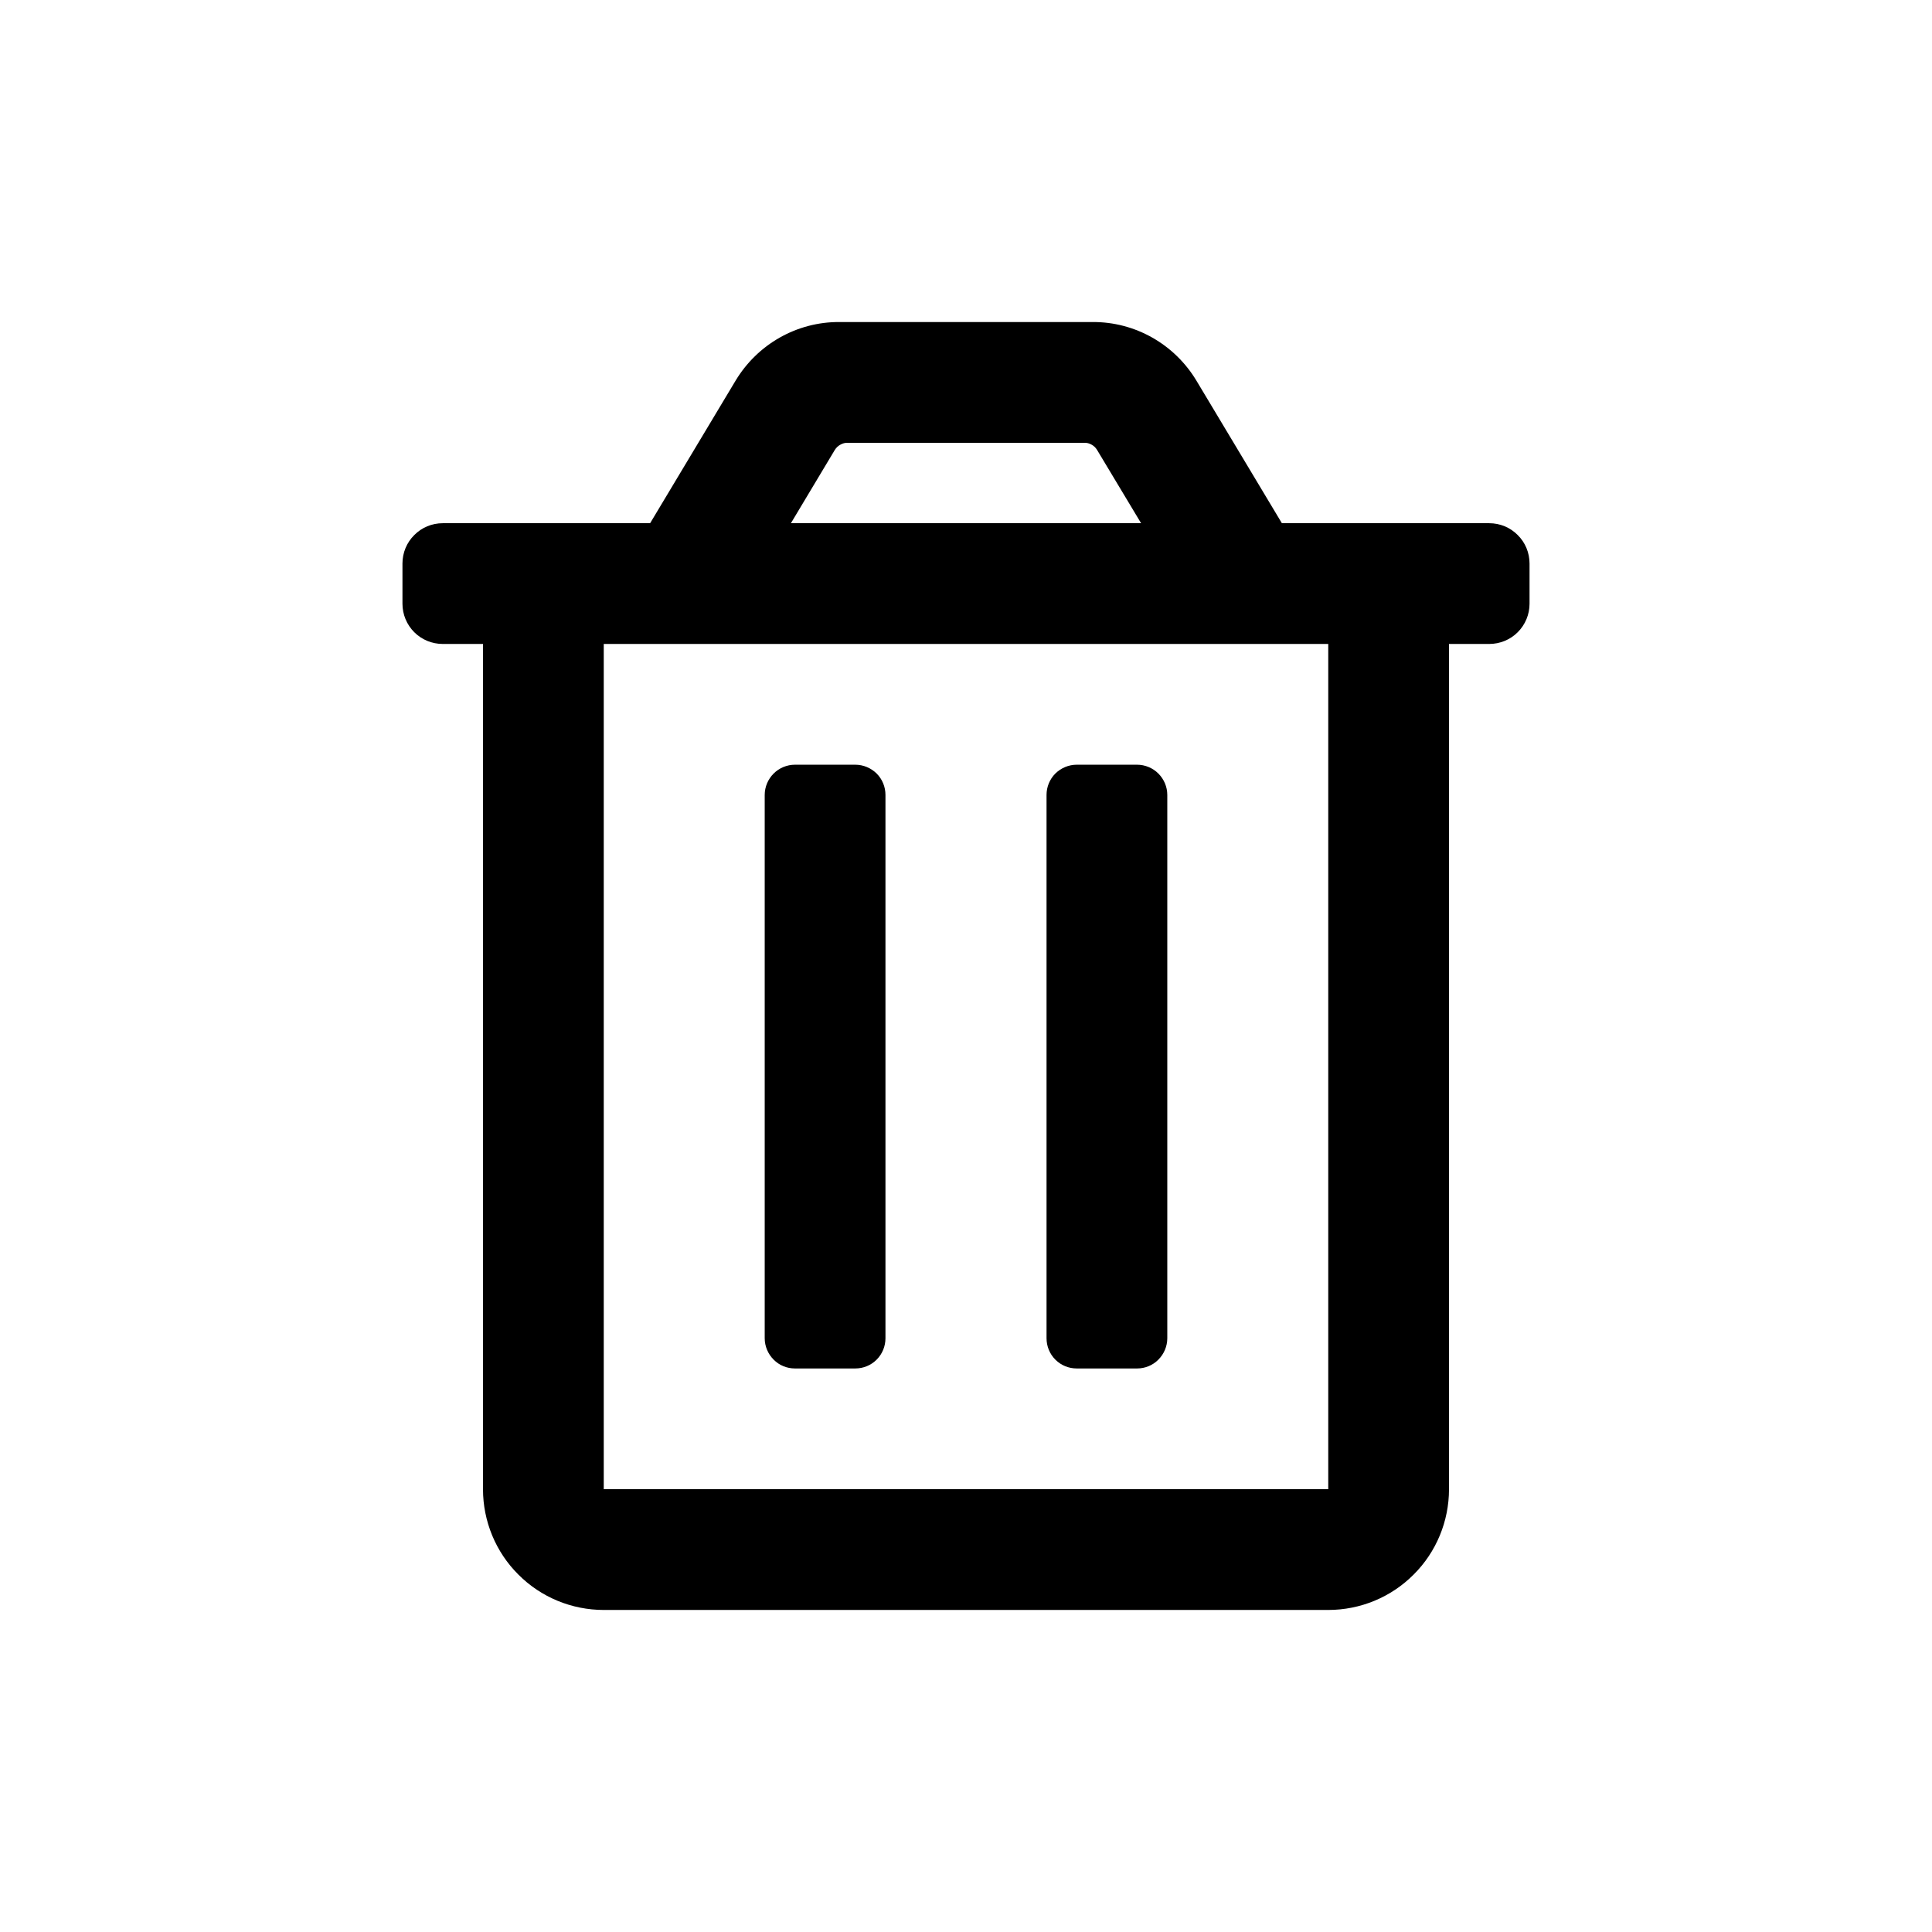 <svg width="16" height="16" viewBox="0 0 16 16" fill="none" xmlns="http://www.w3.org/2000/svg">
<path d="M8.917 11.333H9.417C9.483 11.333 9.547 11.307 9.593 11.26C9.64 11.213 9.667 11.149 9.667 11.083V6.583C9.667 6.517 9.64 6.453 9.593 6.406C9.547 6.36 9.483 6.333 9.417 6.333H8.917C8.85 6.333 8.787 6.36 8.74 6.406C8.693 6.453 8.667 6.517 8.667 6.583V11.083C8.667 11.149 8.693 11.213 8.74 11.26C8.787 11.307 8.85 11.333 8.917 11.333ZM12.333 4.333H10.616L9.908 3.152C9.819 3.004 9.693 2.881 9.543 2.796C9.393 2.711 9.223 2.666 9.05 2.667H6.95C6.777 2.666 6.607 2.711 6.457 2.796C6.307 2.881 6.181 3.004 6.092 3.152L5.384 4.333H3.667C3.578 4.333 3.493 4.368 3.431 4.431C3.368 4.493 3.333 4.578 3.333 4.667V5C3.333 5.088 3.368 5.173 3.431 5.236C3.493 5.298 3.578 5.333 3.667 5.333H4V12.333C4 12.598 4.105 12.853 4.293 13.04C4.48 13.228 4.735 13.333 5 13.333H11C11.265 13.333 11.52 13.228 11.707 13.04C11.895 12.853 12 12.598 12 12.333V5.333H12.333C12.422 5.333 12.507 5.298 12.569 5.236C12.632 5.173 12.667 5.088 12.667 5V4.667C12.667 4.578 12.632 4.493 12.569 4.431C12.507 4.368 12.422 4.333 12.333 4.333ZM6.913 3.727C6.924 3.709 6.94 3.693 6.959 3.683C6.978 3.672 6.999 3.666 7.021 3.667H8.979C9.001 3.666 9.022 3.672 9.041 3.683C9.06 3.693 9.075 3.709 9.086 3.727L9.45 4.333H6.55L6.913 3.727ZM11 12.333H5V5.333H11V12.333ZM6.583 11.333H7.083C7.15 11.333 7.213 11.307 7.26 11.26C7.307 11.213 7.333 11.149 7.333 11.083V6.583C7.333 6.517 7.307 6.453 7.26 6.406C7.213 6.36 7.15 6.333 7.083 6.333H6.583C6.517 6.333 6.453 6.36 6.407 6.406C6.36 6.453 6.333 6.517 6.333 6.583V11.083C6.333 11.149 6.36 11.213 6.407 11.26C6.453 11.307 6.517 11.333 6.583 11.333Z" fill="currentColor"/>
</svg>
